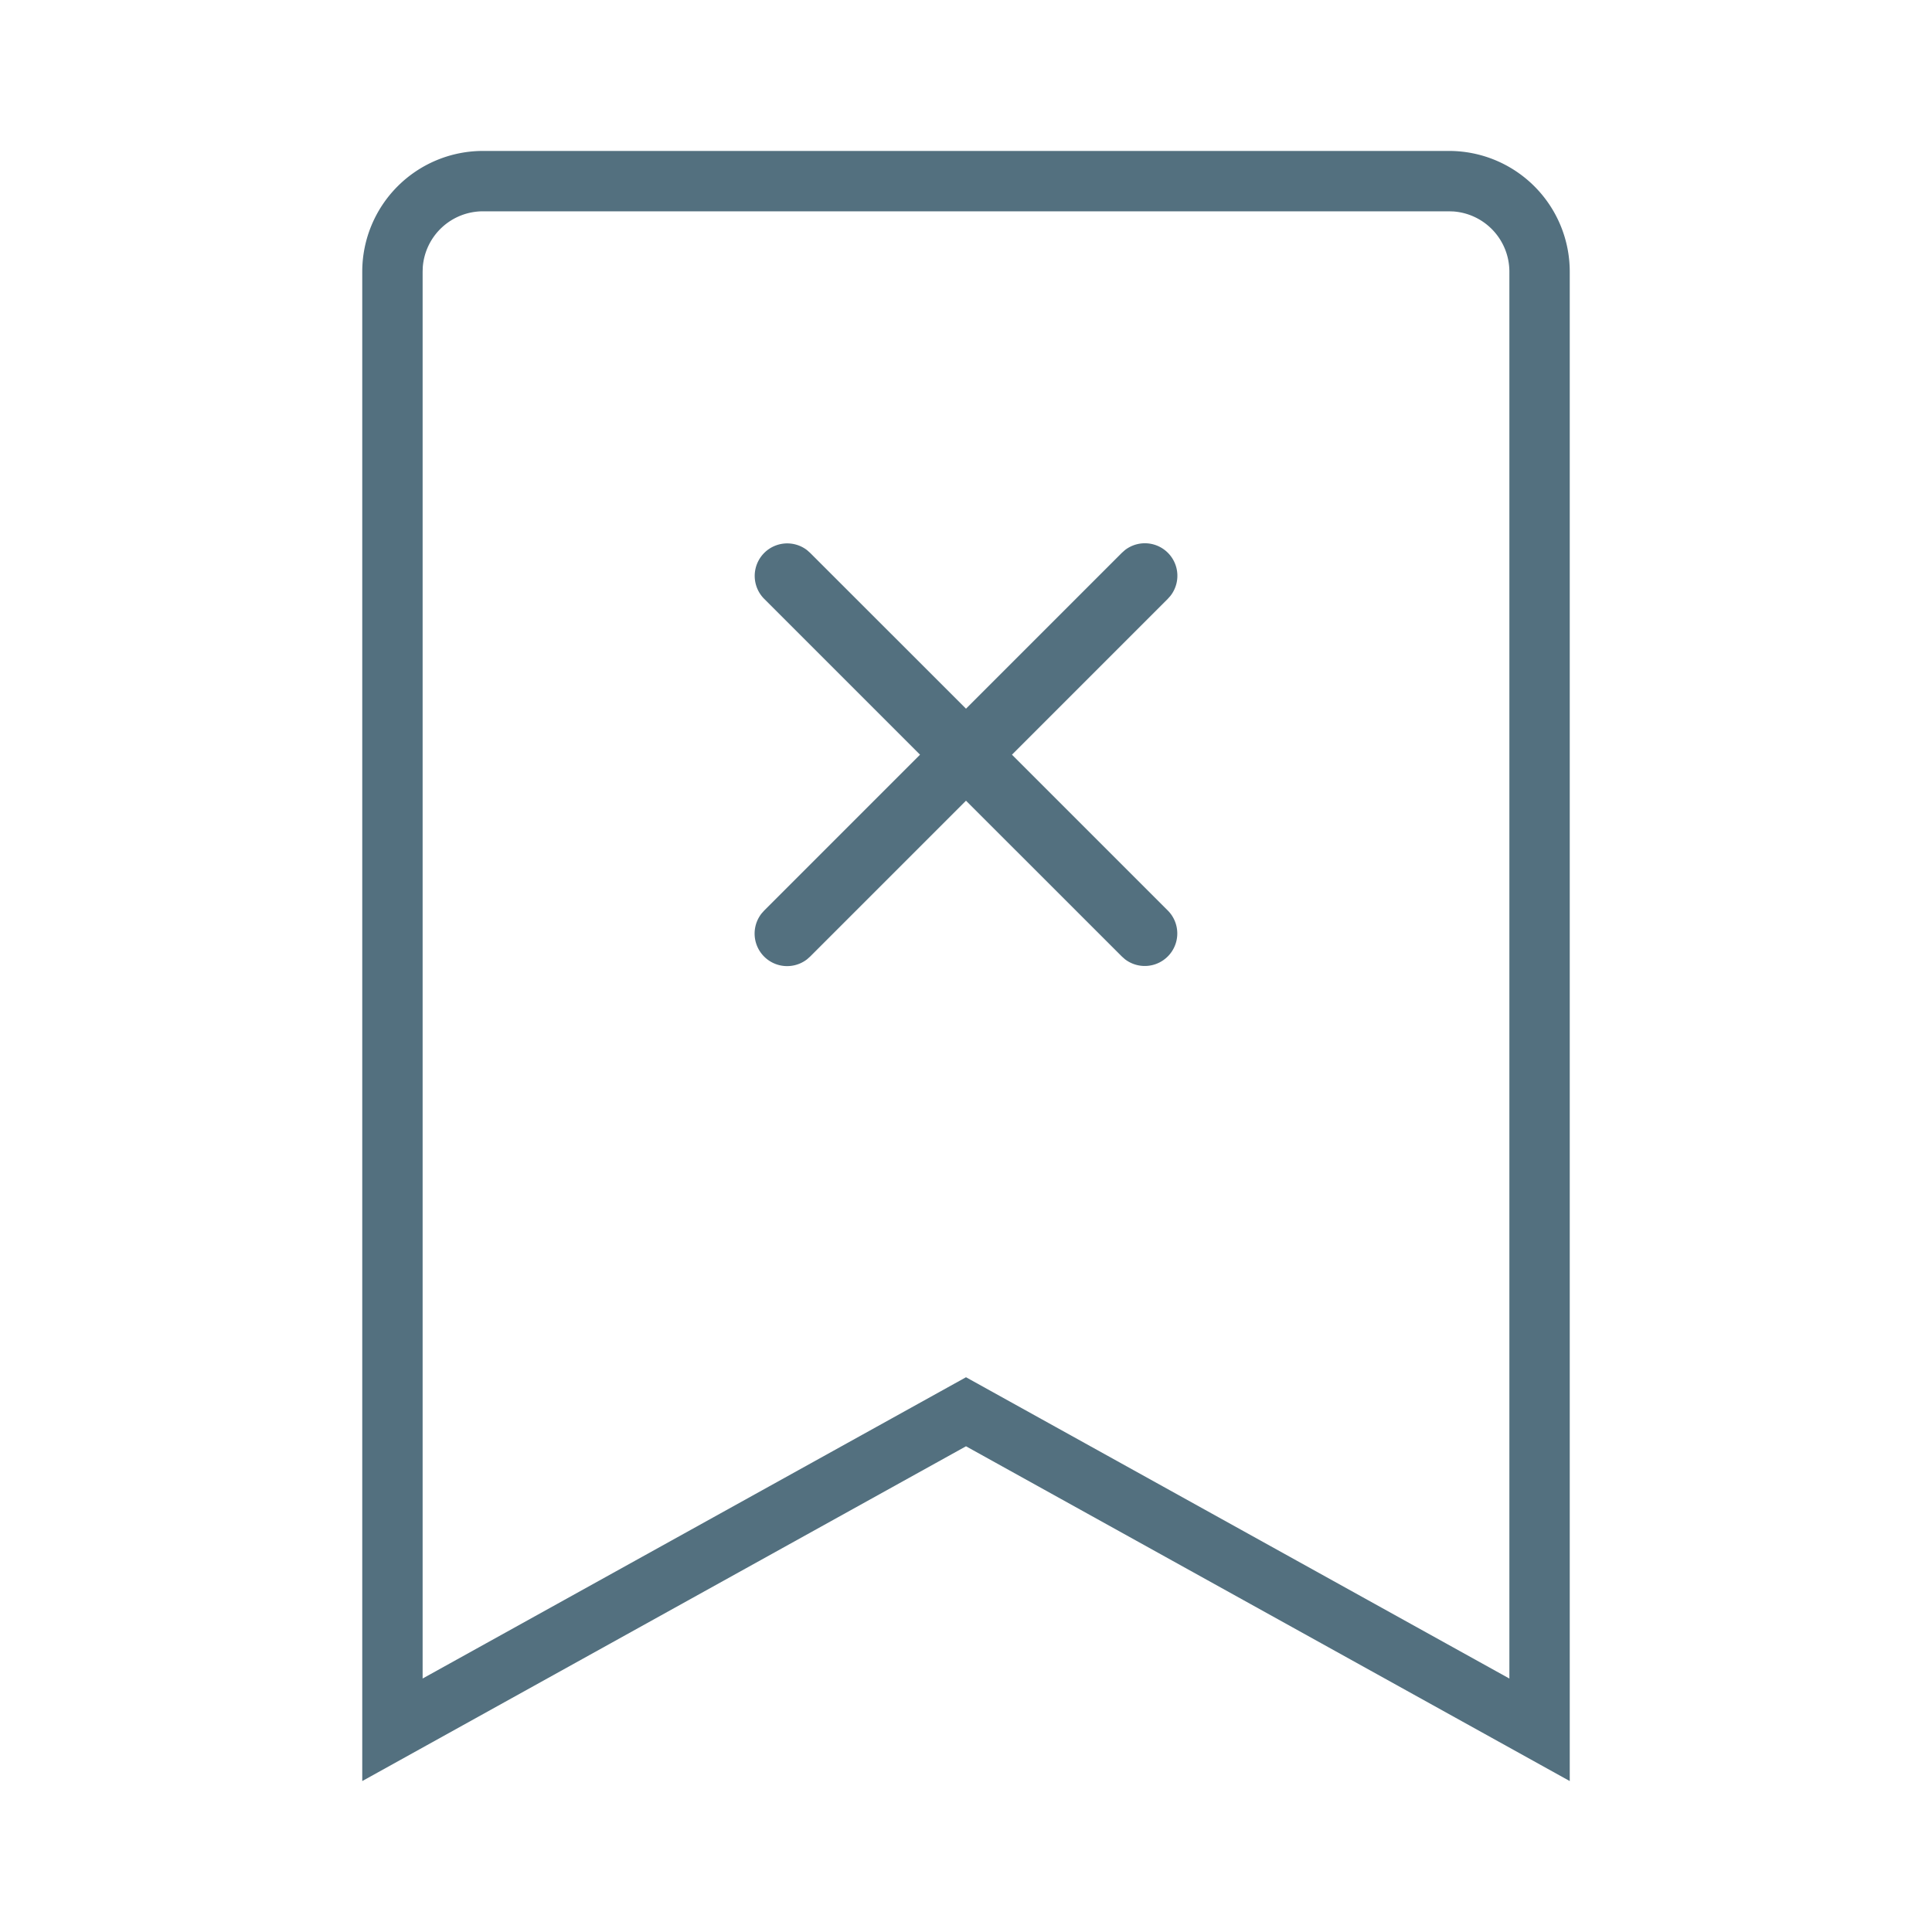 <svg xmlns="http://www.w3.org/2000/svg" width="64" height="64" fill="none" viewBox="0 0 64 64">
  <g class="64x64/Outline/nobookmarks">
    <path fill="#53707F" d="M48 5a4 4 0 0 1 4 4v50L32 47.91 12 59V9a4 4 0 0 1 4-4h32Zm0 2H16a2 2 0 0 0-1.995 1.85L14 9v46.603l18-9.98 18 9.981V9a2 2 0 0 0-1.85-1.995L48 7ZM26.737 18.226l.101.09L32 23.476l5.162-5.162.101-.09a1.077 1.077 0 0 1 1.505 1.52l-.083.093L33.523 25l5.162 5.162a1.077 1.077 0 0 1-1.422 1.612l-.101-.09L32 26.524l-5.162 5.162-.101.09a1.077 1.077 0 0 1-1.505-1.52l.083-.093L30.477 25l-5.162-5.162a1.077 1.077 0 0 1 1.422-1.612Z" class="Primary"/>
  </g>
</svg>
